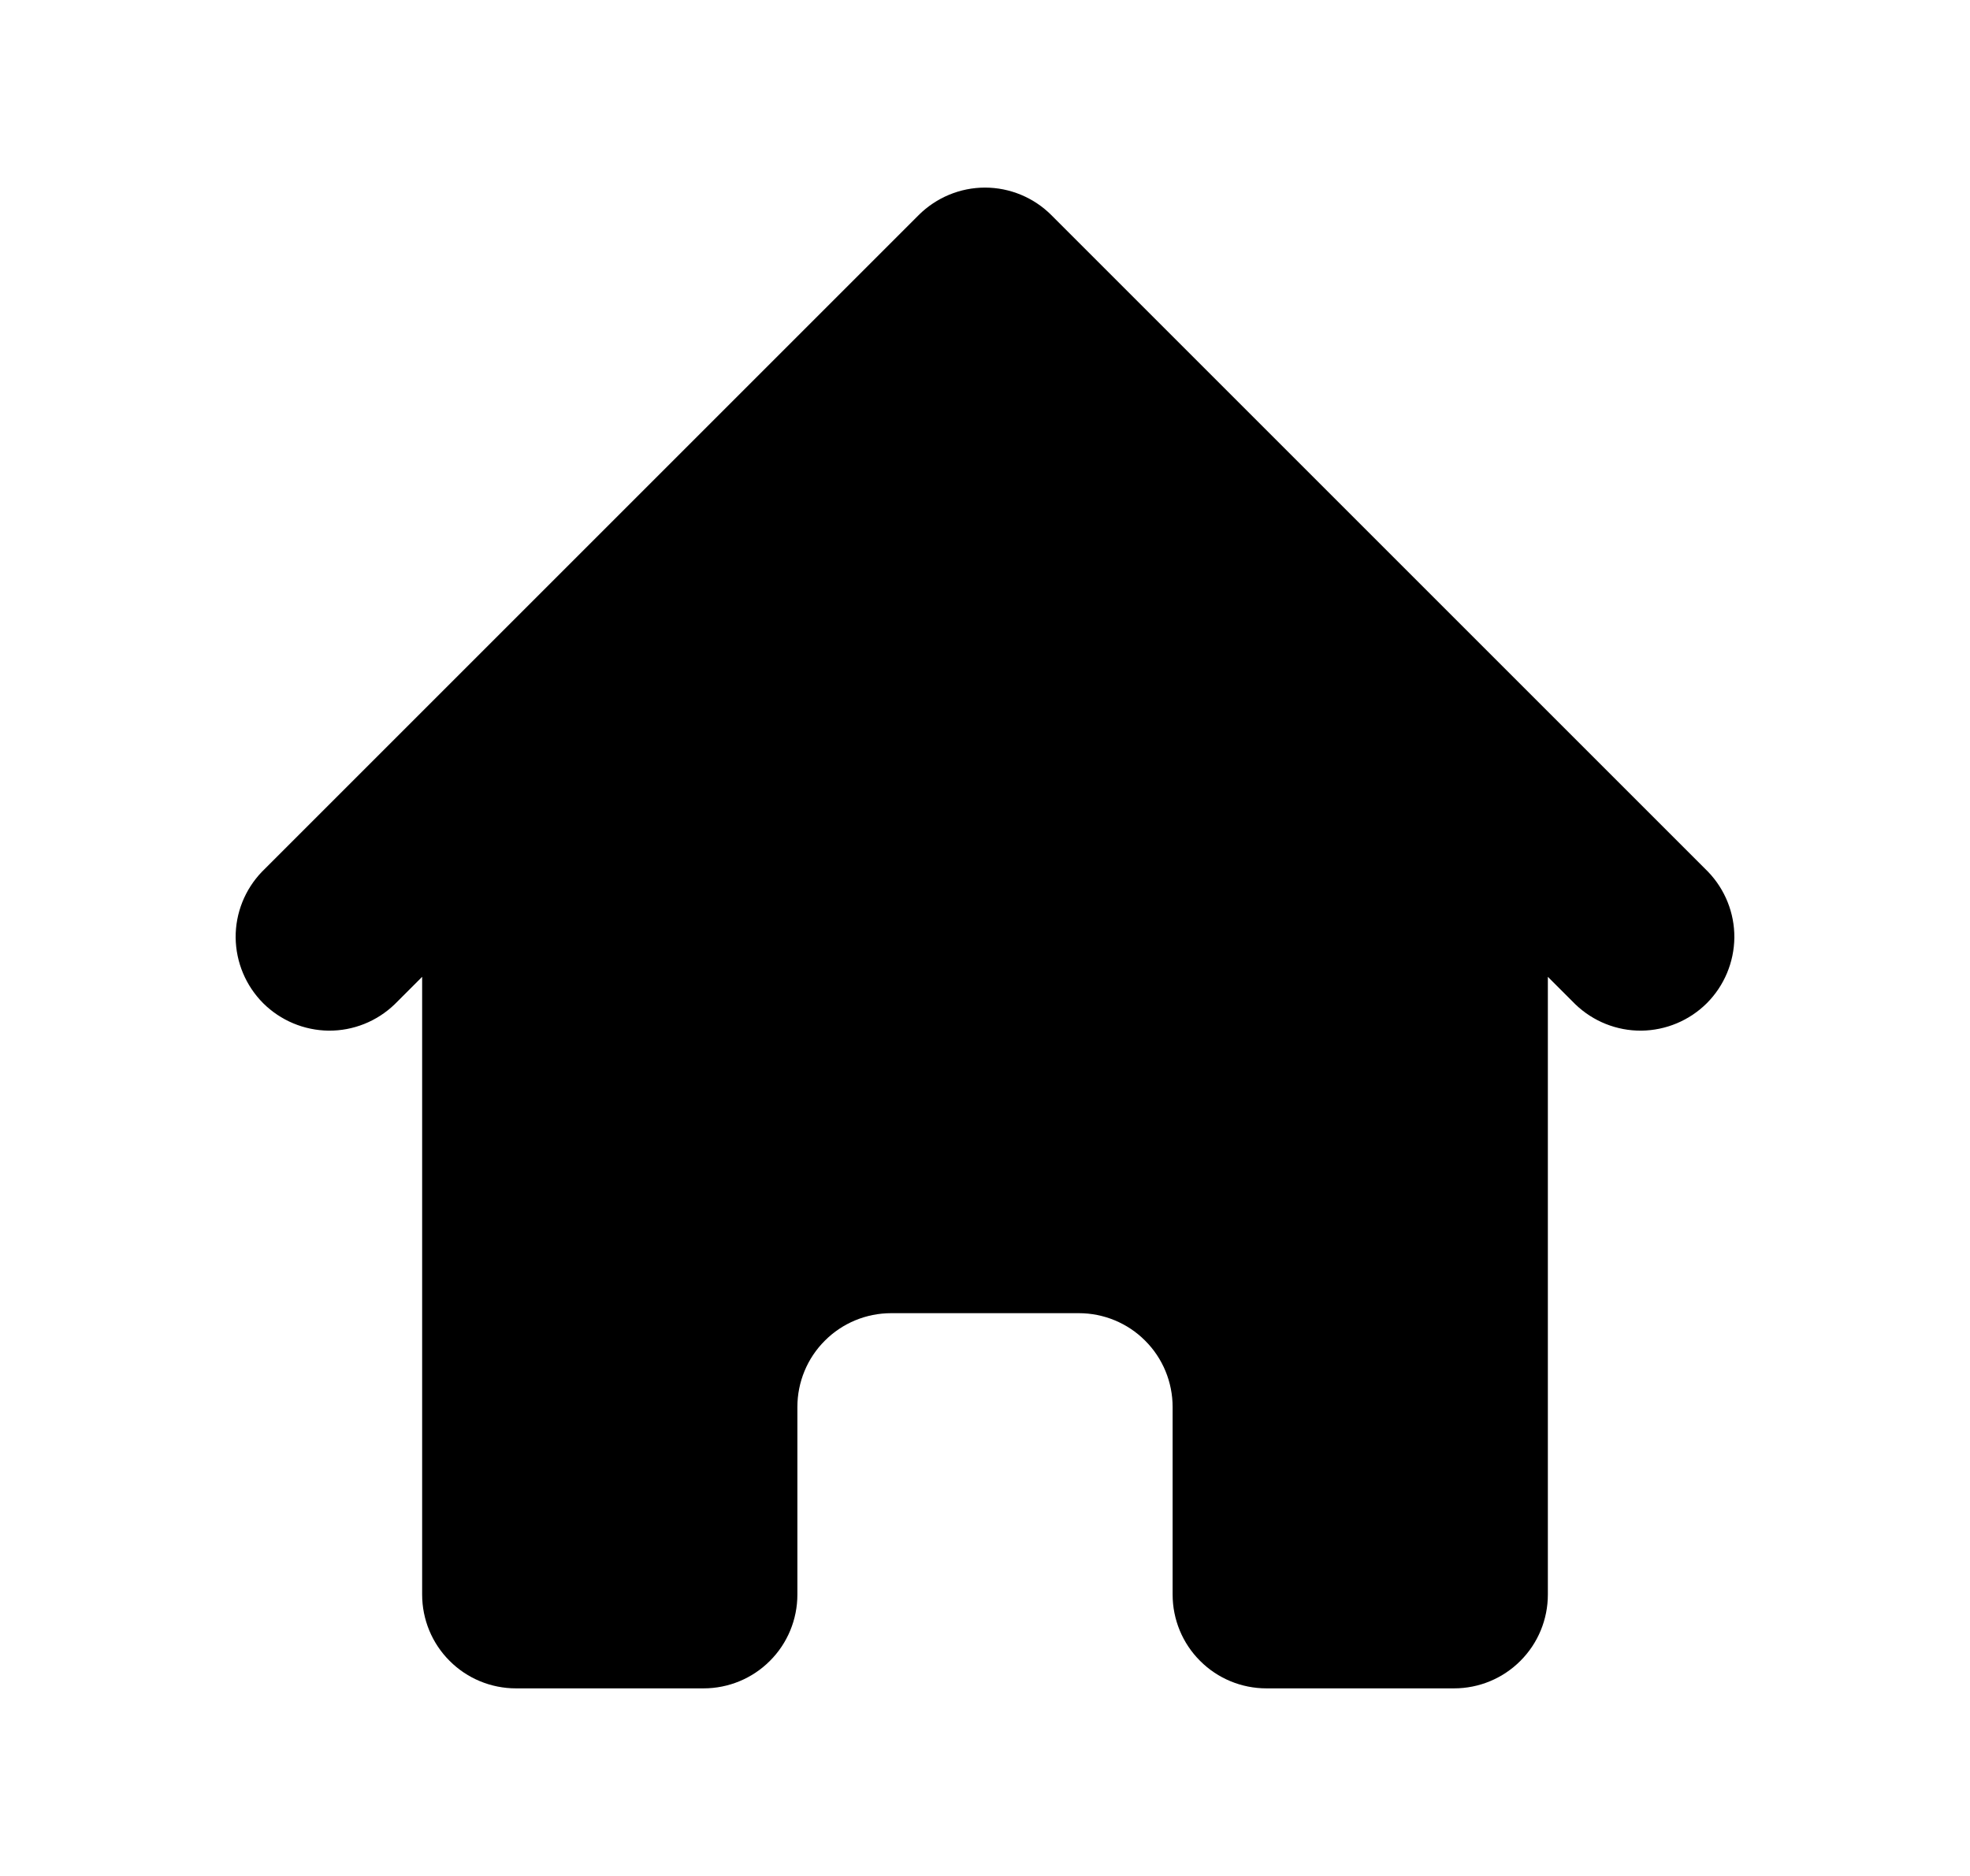 <svg width="21" height="20" viewBox="0 0 21 20" fill="none" xmlns="http://www.w3.org/2000/svg">
<path d="M11.207 2.293C11.02 2.106 10.765 2 10.5 2C10.235 2 9.981 2.106 9.793 2.293L2.793 9.293C2.611 9.482 2.51 9.734 2.512 9.996C2.515 10.259 2.62 10.509 2.805 10.695C2.991 10.88 3.241 10.985 3.504 10.988C3.766 10.99 4.018 10.889 4.207 10.707L4.5 10.414V17C4.5 17.265 4.605 17.52 4.793 17.707C4.98 17.895 5.235 18 5.5 18H7.5C7.765 18 8.02 17.895 8.207 17.707C8.395 17.52 8.5 17.265 8.5 17V15C8.5 14.735 8.605 14.48 8.793 14.293C8.98 14.105 9.235 14 9.5 14H11.5C11.765 14 12.02 14.105 12.207 14.293C12.395 14.48 12.5 14.735 12.5 15V17C12.5 17.265 12.605 17.52 12.793 17.707C12.98 17.895 13.235 18 13.5 18H15.5C15.765 18 16.02 17.895 16.207 17.707C16.395 17.52 16.5 17.265 16.5 17V10.414L16.793 10.707C16.982 10.889 17.234 10.99 17.496 10.988C17.759 10.985 18.009 10.88 18.195 10.695C18.38 10.509 18.485 10.259 18.488 9.996C18.49 9.734 18.389 9.482 18.207 9.293L11.207 2.293Z" fill="black"/>
</svg>
